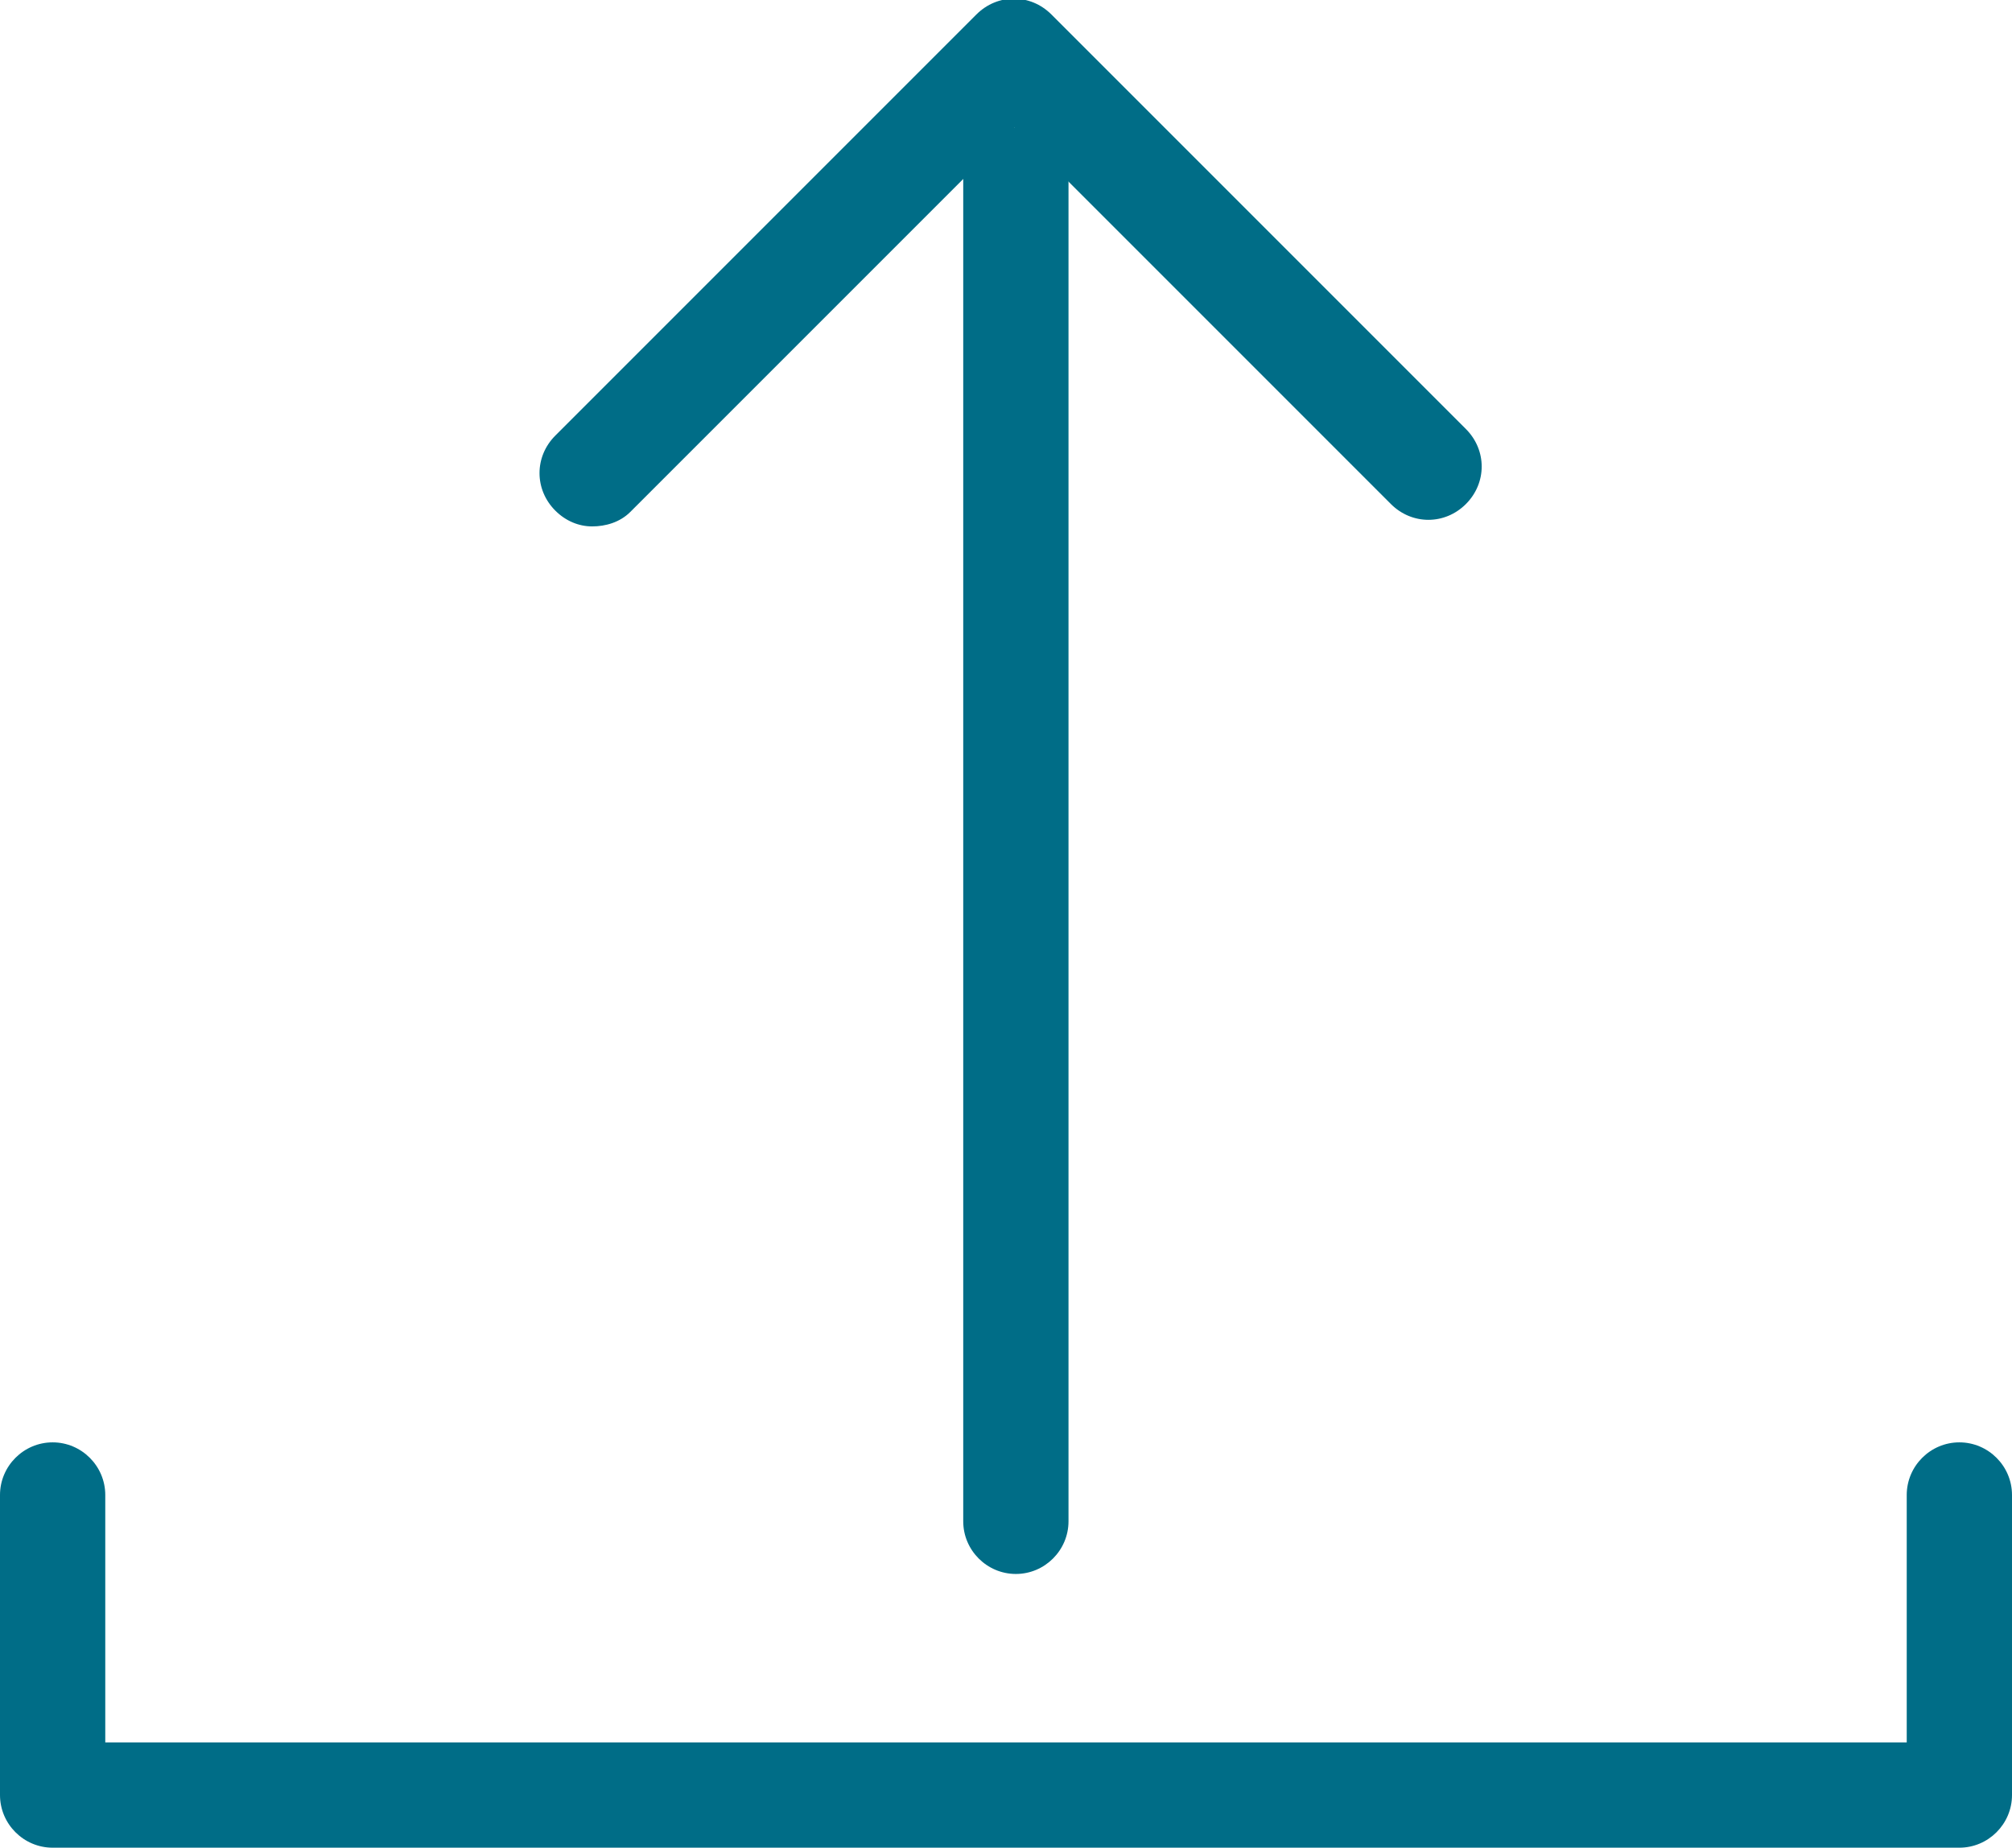 <?xml version="1.0" encoding="utf-8"?>
<!-- Generator: Adobe Illustrator 23.0.1, SVG Export Plug-In . SVG Version: 6.00 Build 0)  -->
<svg version="1.1" id="Слой_1" xmlns="http://www.w3.org/2000/svg" xmlns:xlink="http://www.w3.org/1999/xlink" x="0px" y="0px"
	 viewBox="0 0 152.9 140.4" style="enable-background:new 0 0 152.9 140.4;" xml:space="preserve">
<style type="text/css">
	.st0{fill:#036C86;}
	.st1{fill:#006D87;}
</style>
<g>
	<line class="st0" x1="77.2" y1="13.7" x2="77.2" y2="115.6"/>
	<path class="st1" d="M77.2,119.6c-2.2,0-4-1.8-4-4V13.7c0-2.2,1.8-4,4-4s4,1.8,4,4v101.9C81.2,117.8,79.4,119.6,77.2,119.6z"/>
</g>
<path class="st1" d="M45,40c-1,0-2-0.4-2.8-1.2c-1.6-1.6-1.6-4.1,0-5.7l32-32c1.6-1.6,4.1-1.6,5.7,0l31.5,31.5
	c1.6,1.6,1.6,4.1,0,5.7c-1.6,1.6-4.1,1.6-5.7,0L77.1,9.7L47.9,38.9C47.1,39.7,46,40,45,40z"/>
<path class="st1" d="M148.9,140.4H4c-2.2,0-4-1.8-4-4v-22.8c0-2.2,1.8-4,4-4s4,1.8,4,4v18.8h136.9v-18.8c0-2.2,1.8-4,4-4s4,1.8,4,4
	v22.8C152.9,138.6,151.1,140.4,148.9,140.4z"/>
</svg>
